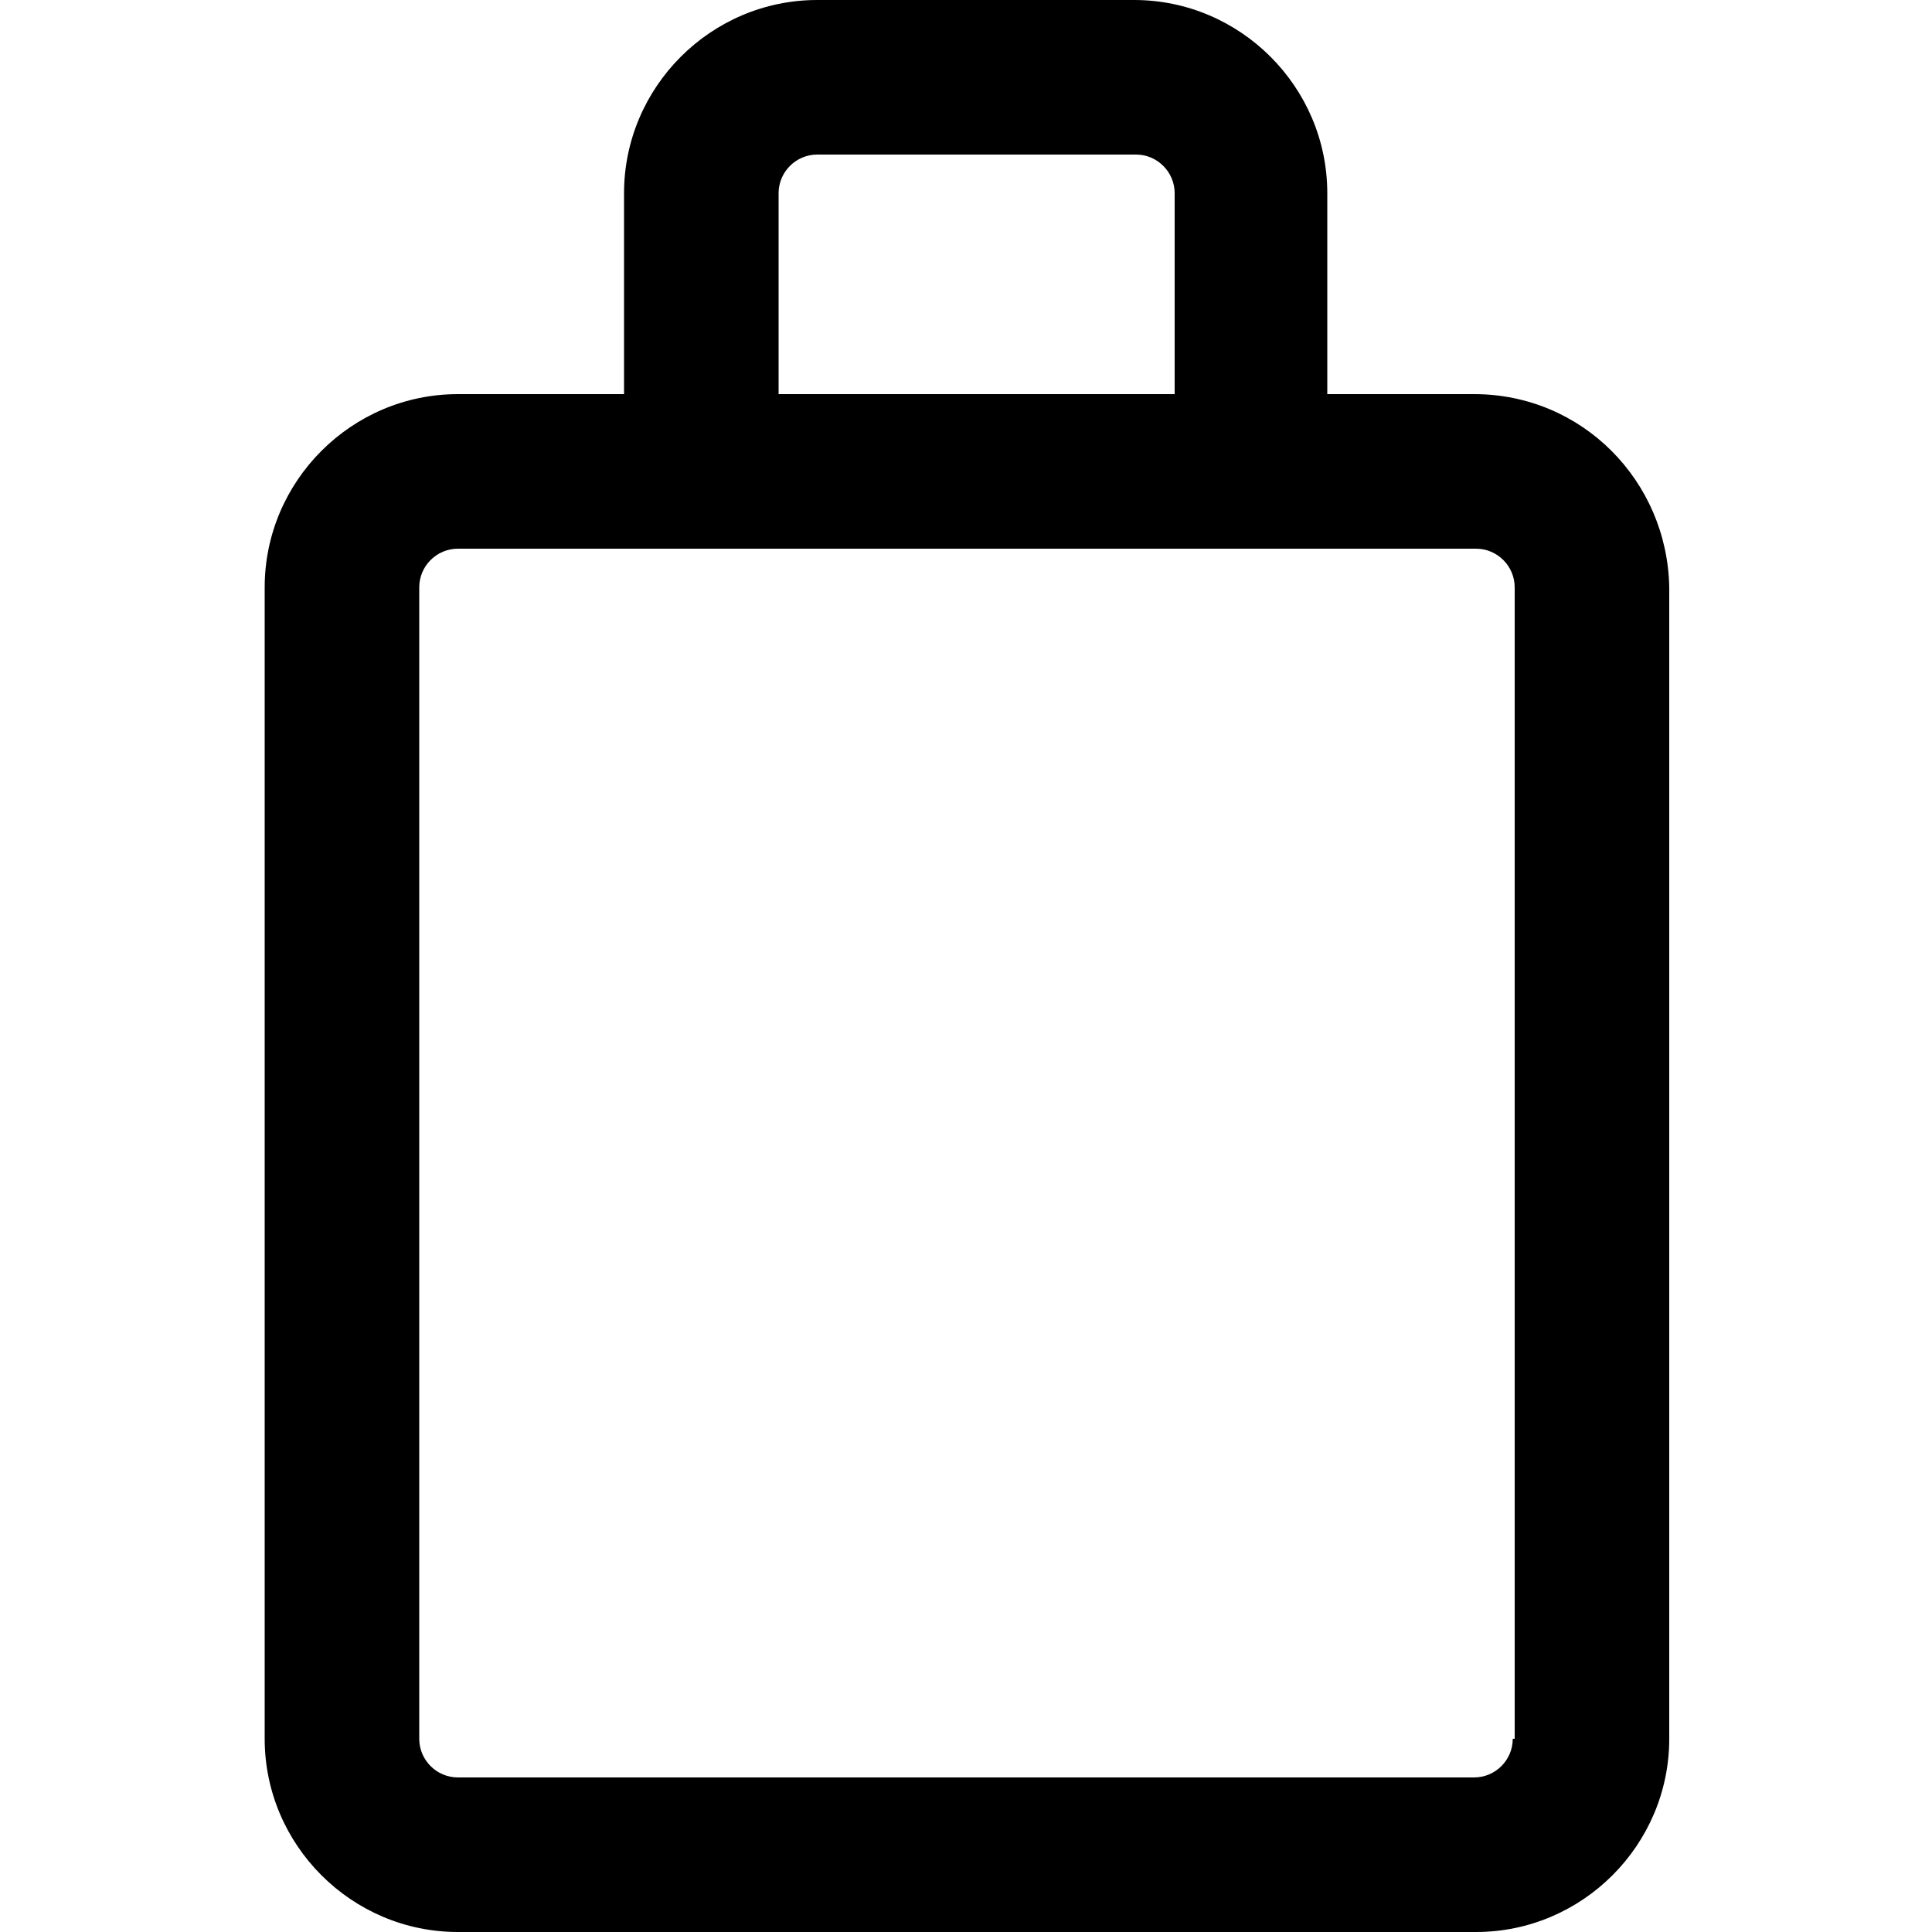 <?xml version="1.0" encoding="utf-8"?>
<!-- Generator: Adobe Illustrator 25.0.1, SVG Export Plug-In . SVG Version: 6.00 Build 0)  -->
<svg version="1.1" id="Capa_1" xmlns="http://www.w3.org/2000/svg" xmlns:xlink="http://www.w3.org/1999/xlink" x="0px" y="0px"
	 viewBox="0 0 100 100" style="enable-background:new 0 0 100 100;" xml:space="preserve">
<path d="M76.3,20.4h-7.6V10c0-5.5-4.5-10-10-10H42.3c-5.5,0-10,4.5-10,10v10.4h-8.6c-5.5,0-10,4.5-10,10V90c0,5.5,4.5,10,10,10h52.7
	c5.5,0,10-4.5,10-10V30.4C86.3,24.9,81.9,20.4,76.3,20.4z M40.3,10c0-1.1,0.9-2,2-2h16.5c1.1,0,2,0.9,2,2v10.4H40.3V10z M78.3,90
	c0,1.1-0.9,2-2,2H23.7c-1.1,0-2-0.9-2-2V30.4c0-1.1,0.9-2,2-2h52.7c1.1,0,2,0.9,2,2V90z"/>
</svg>
